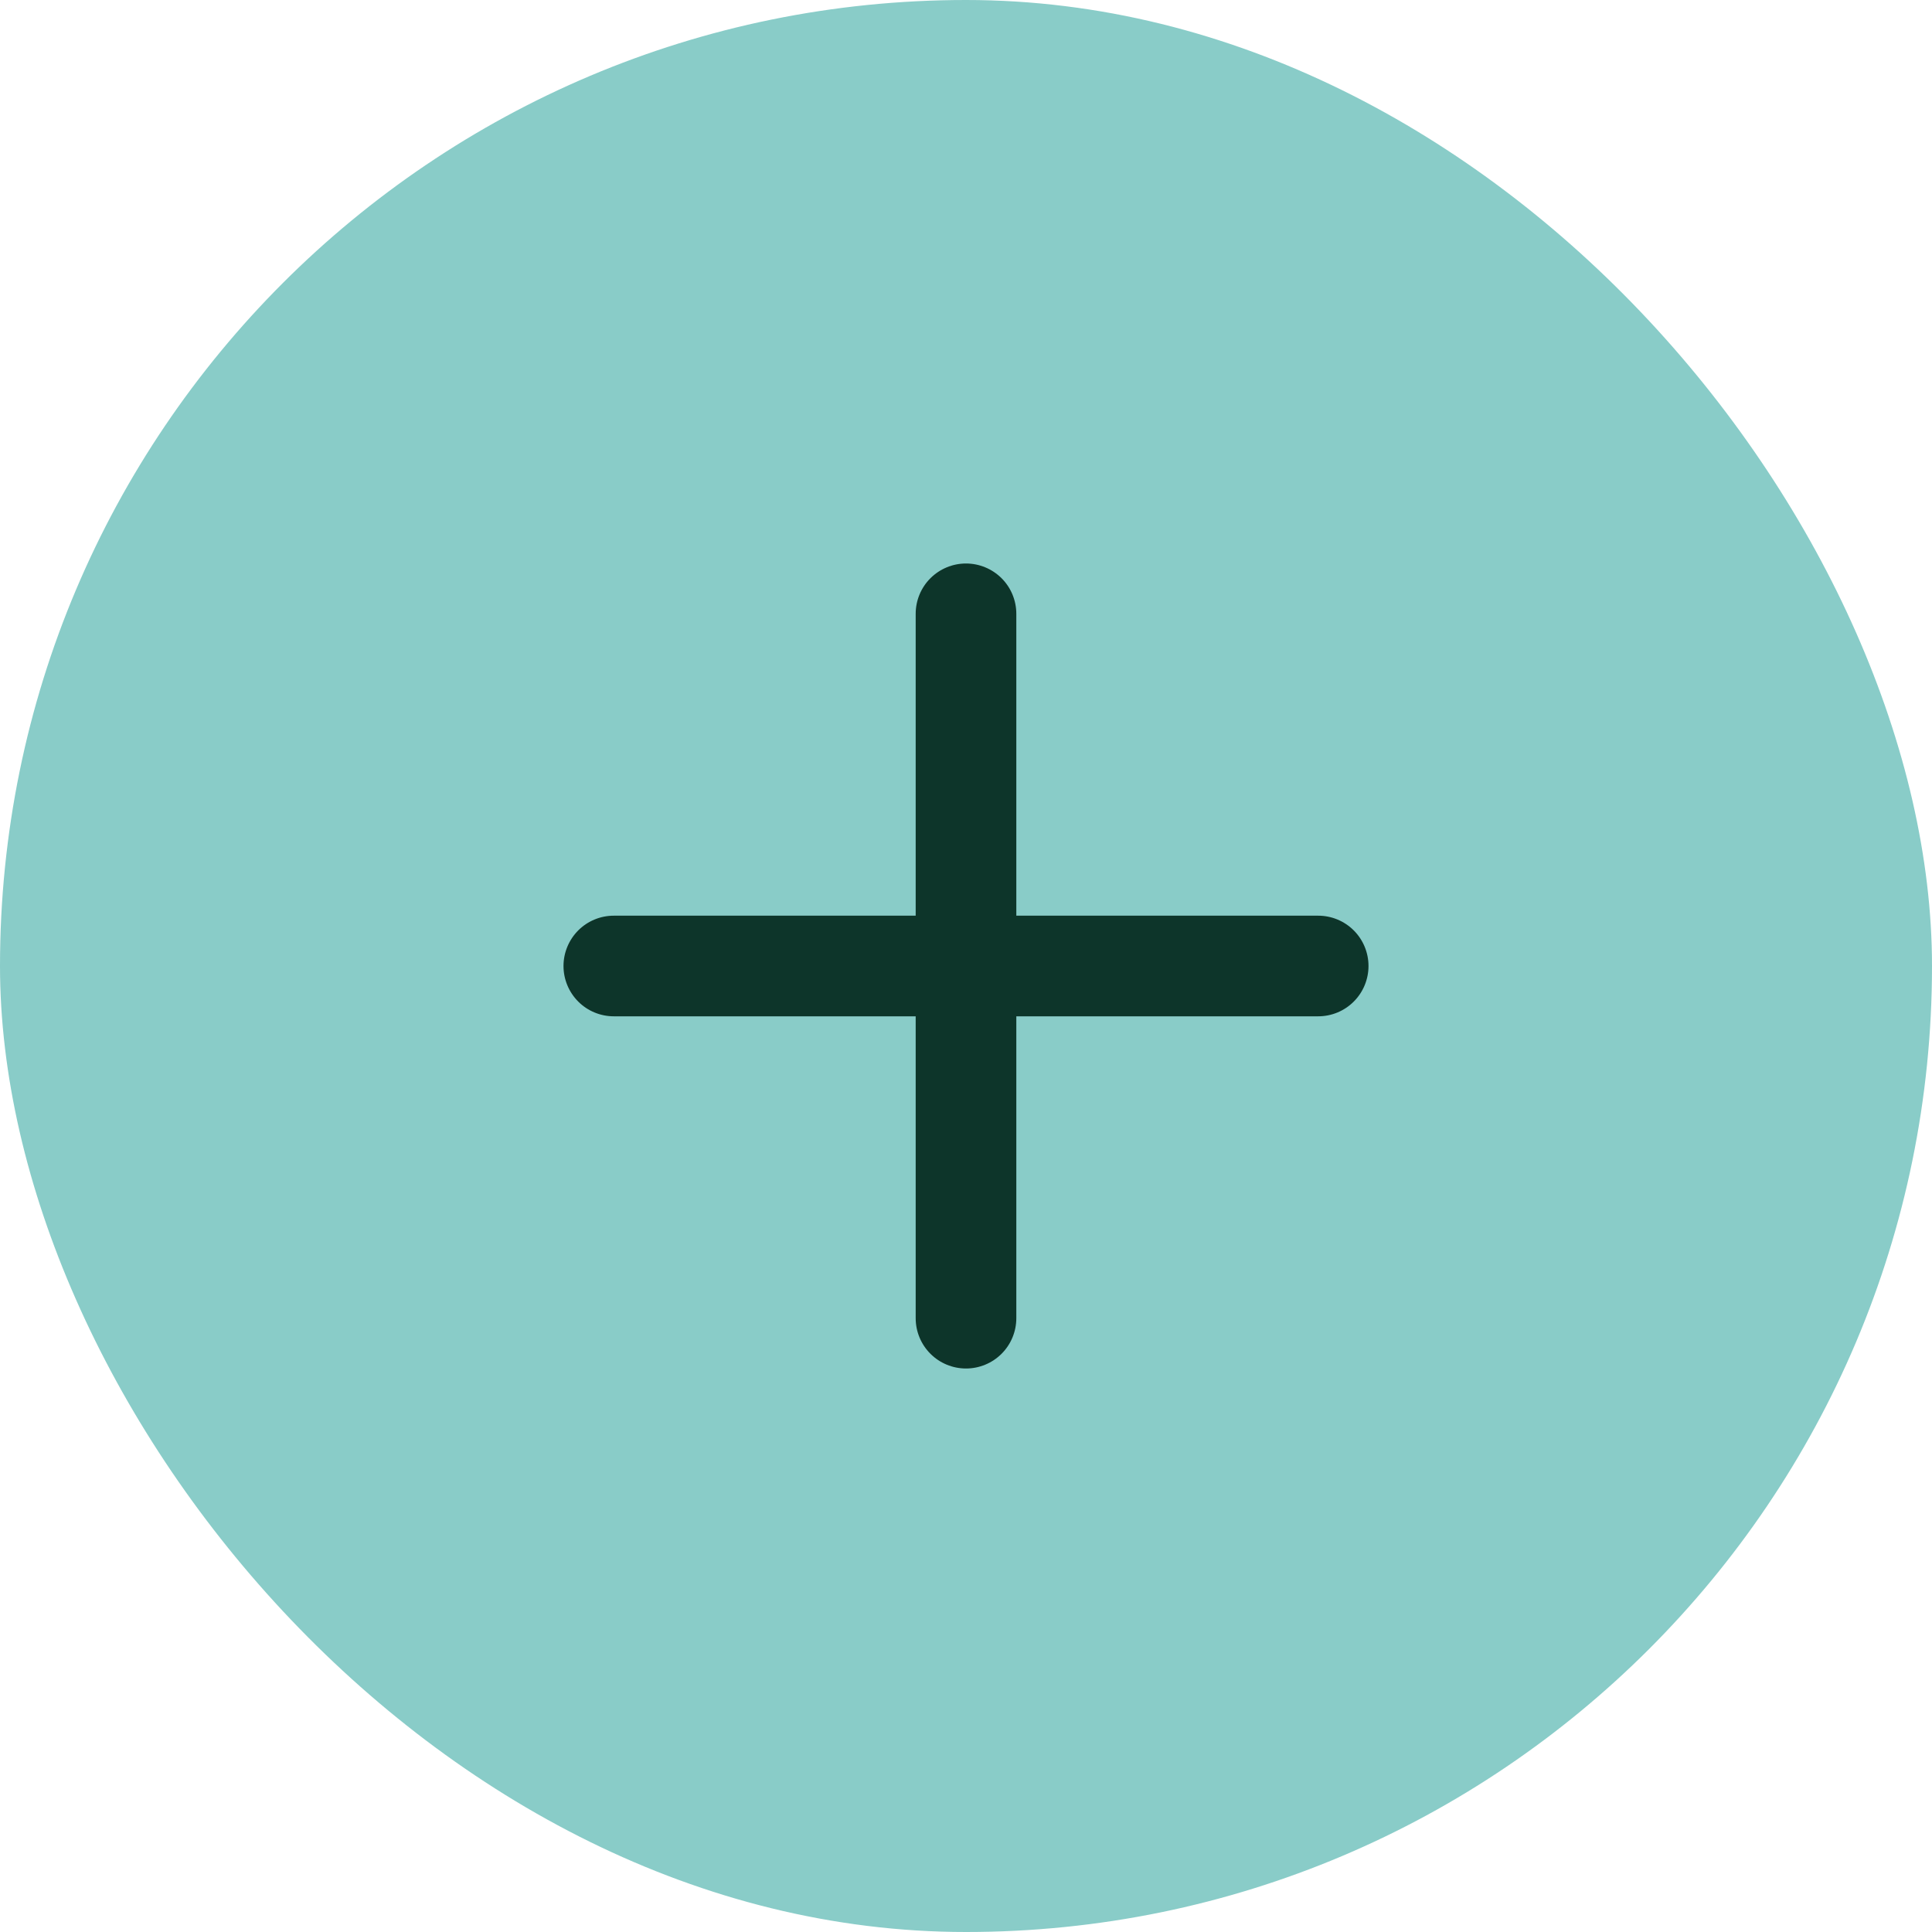 <svg width="72" height="72" viewBox="0 0 72 72" fill="none" xmlns="http://www.w3.org/2000/svg">
<rect width="72" height="72" rx="36" fill="#89CCC8"/>
<path d="M36 21C36.497 21 36.974 21.198 37.326 21.549C37.678 21.901 37.875 22.378 37.875 22.875V34.125H49.125C49.622 34.125 50.099 34.322 50.451 34.674C50.803 35.026 51 35.503 51 36C51 36.497 50.803 36.974 50.451 37.326C50.099 37.678 49.622 37.875 49.125 37.875H37.875V49.125C37.875 49.622 37.678 50.099 37.326 50.451C36.974 50.803 36.497 51 36 51C35.503 51 35.026 50.803 34.674 50.451C34.322 50.099 34.125 49.622 34.125 49.125V37.875H22.875C22.378 37.875 21.901 37.678 21.549 37.326C21.198 36.974 21 36.497 21 36C21 35.503 21.198 35.026 21.549 34.674C21.901 34.322 22.378 34.125 22.875 34.125H34.125V22.875C34.125 22.378 34.322 21.901 34.674 21.549C35.026 21.198 35.503 21 36 21Z" fill="#0D352A"/>
</svg>